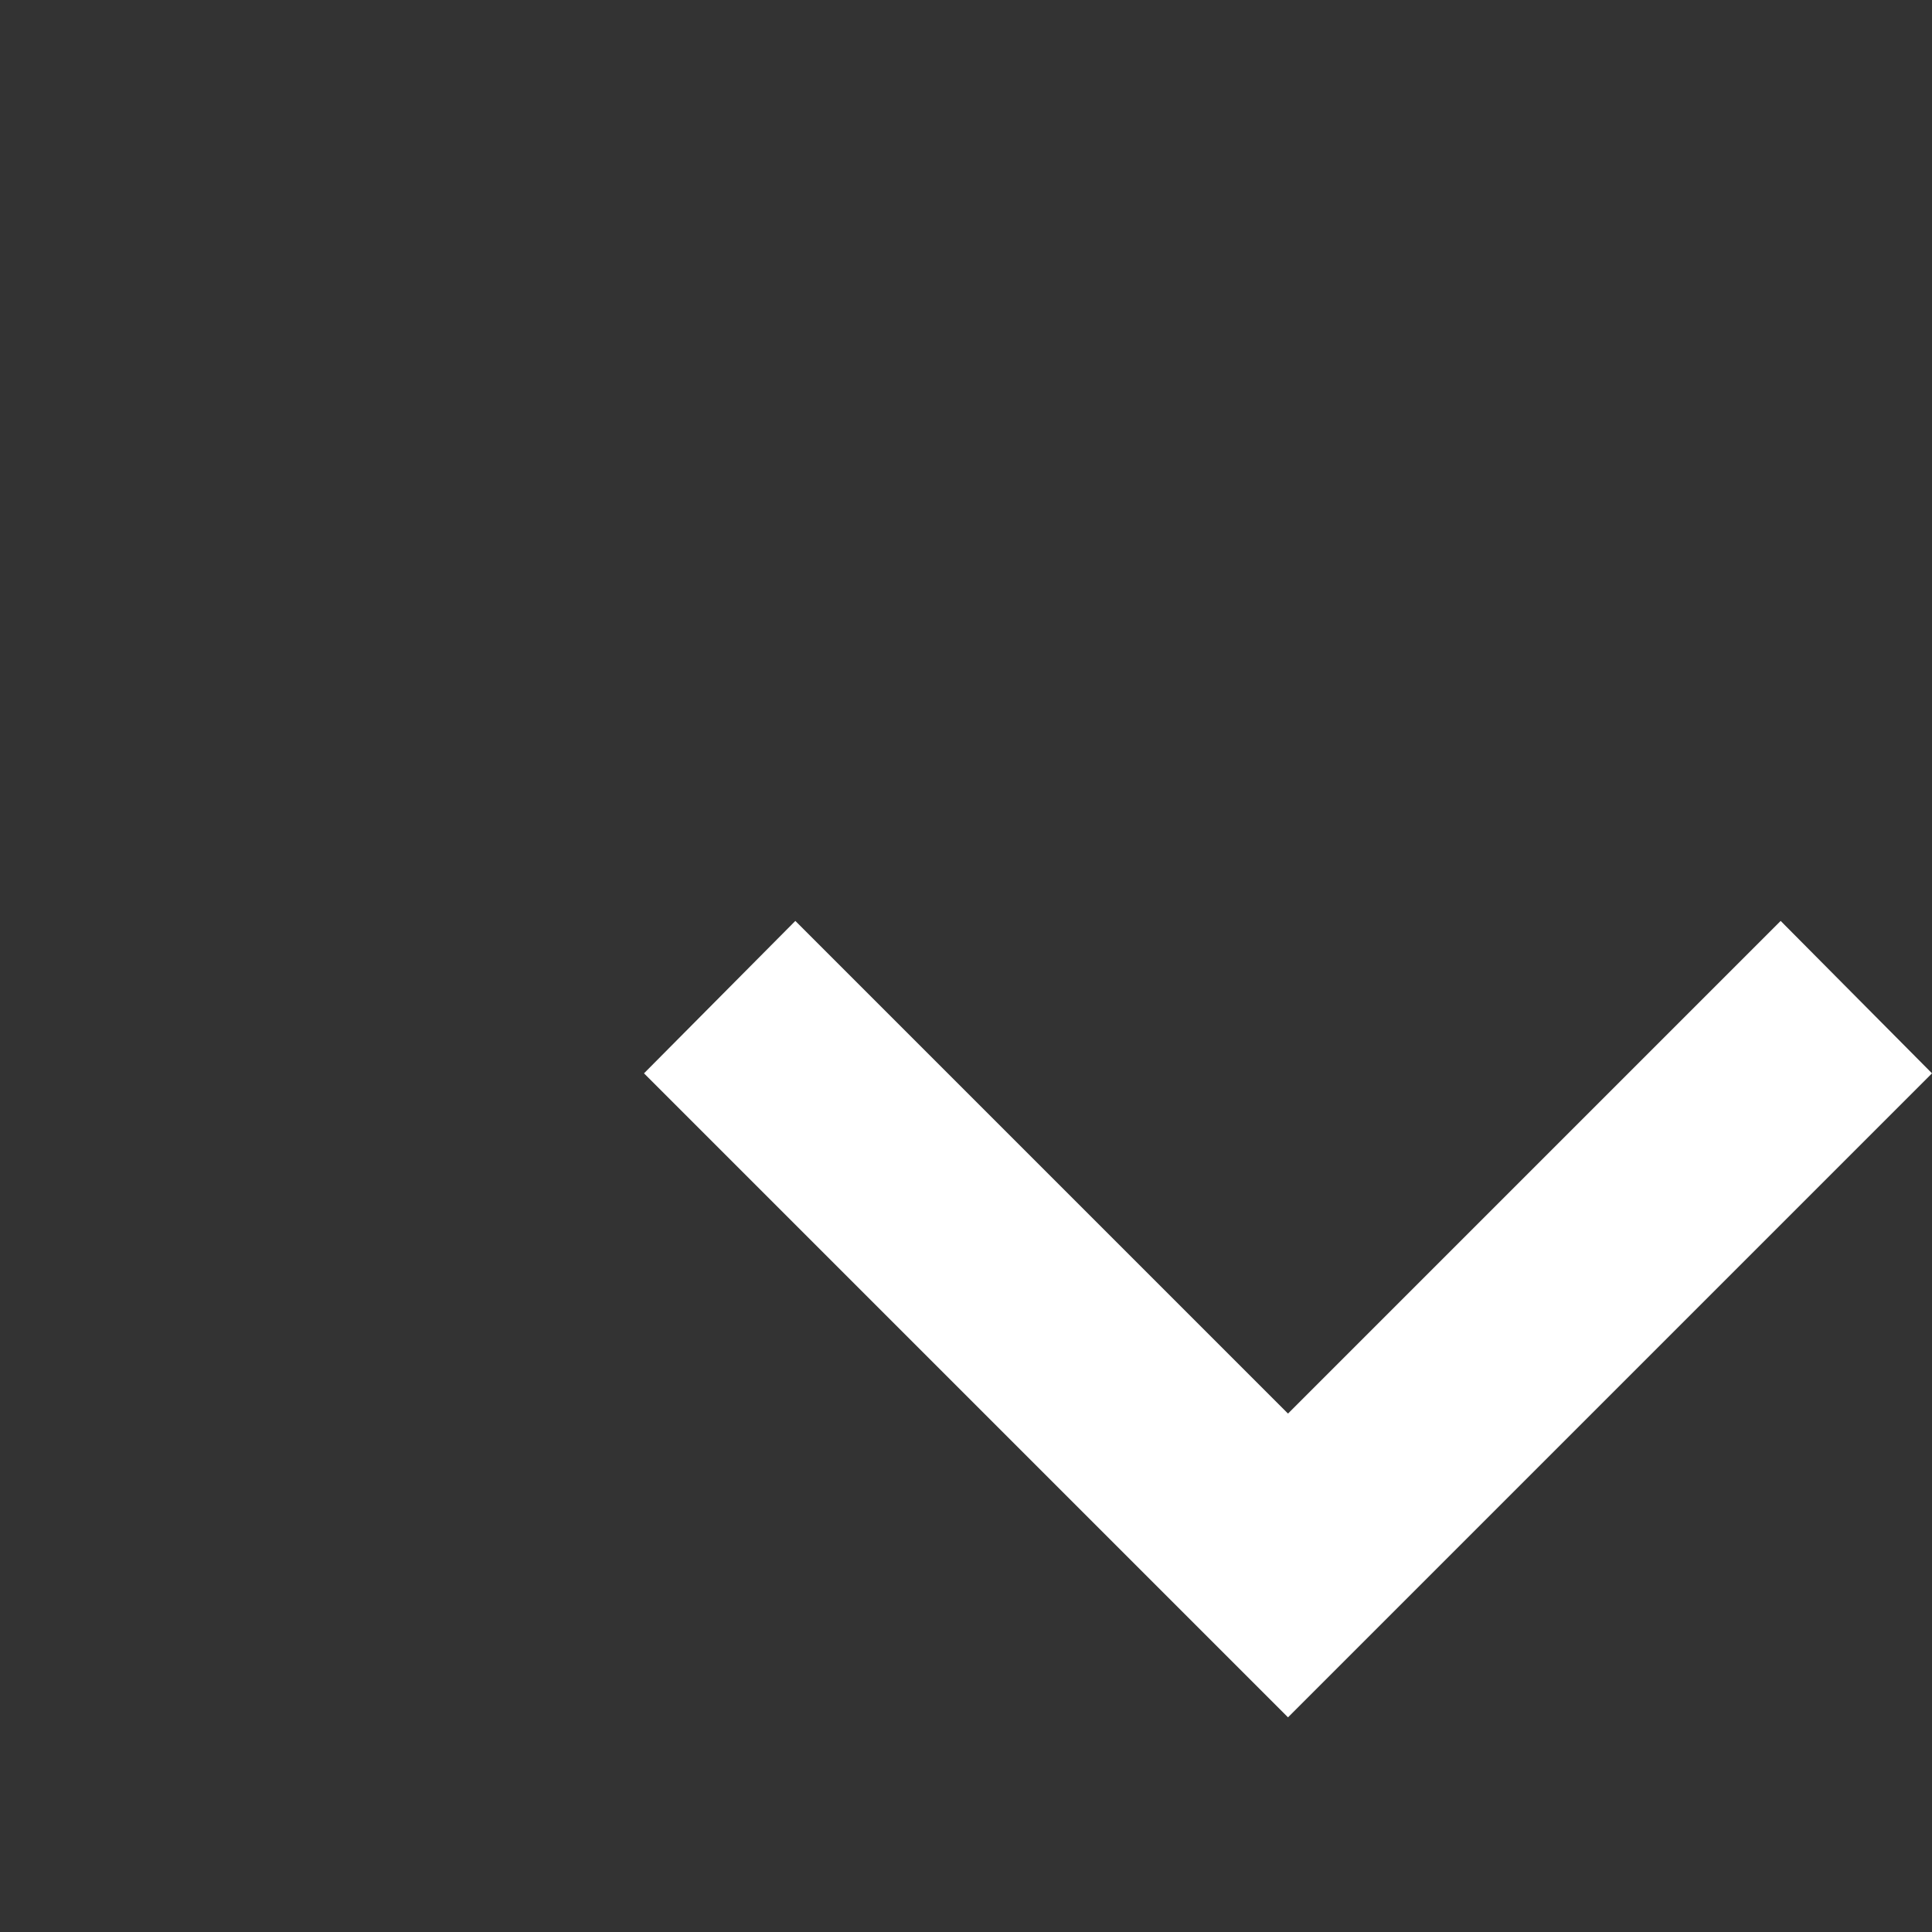 <svg
  xmlns="http://www.w3.org/2000/svg"
  viewBox="0 0 18 18 "
  height="40"
  width="40"
>
  <rect x="0" y="0" width="18" height="18" fill="#333333" stroke="none"/>
  <path
    d="M7.41,8.58L12,13.17L16.59,8.58L18,10L12,16L6,10L7.41,8.58Z"
    fill="white"
  />
</svg>
